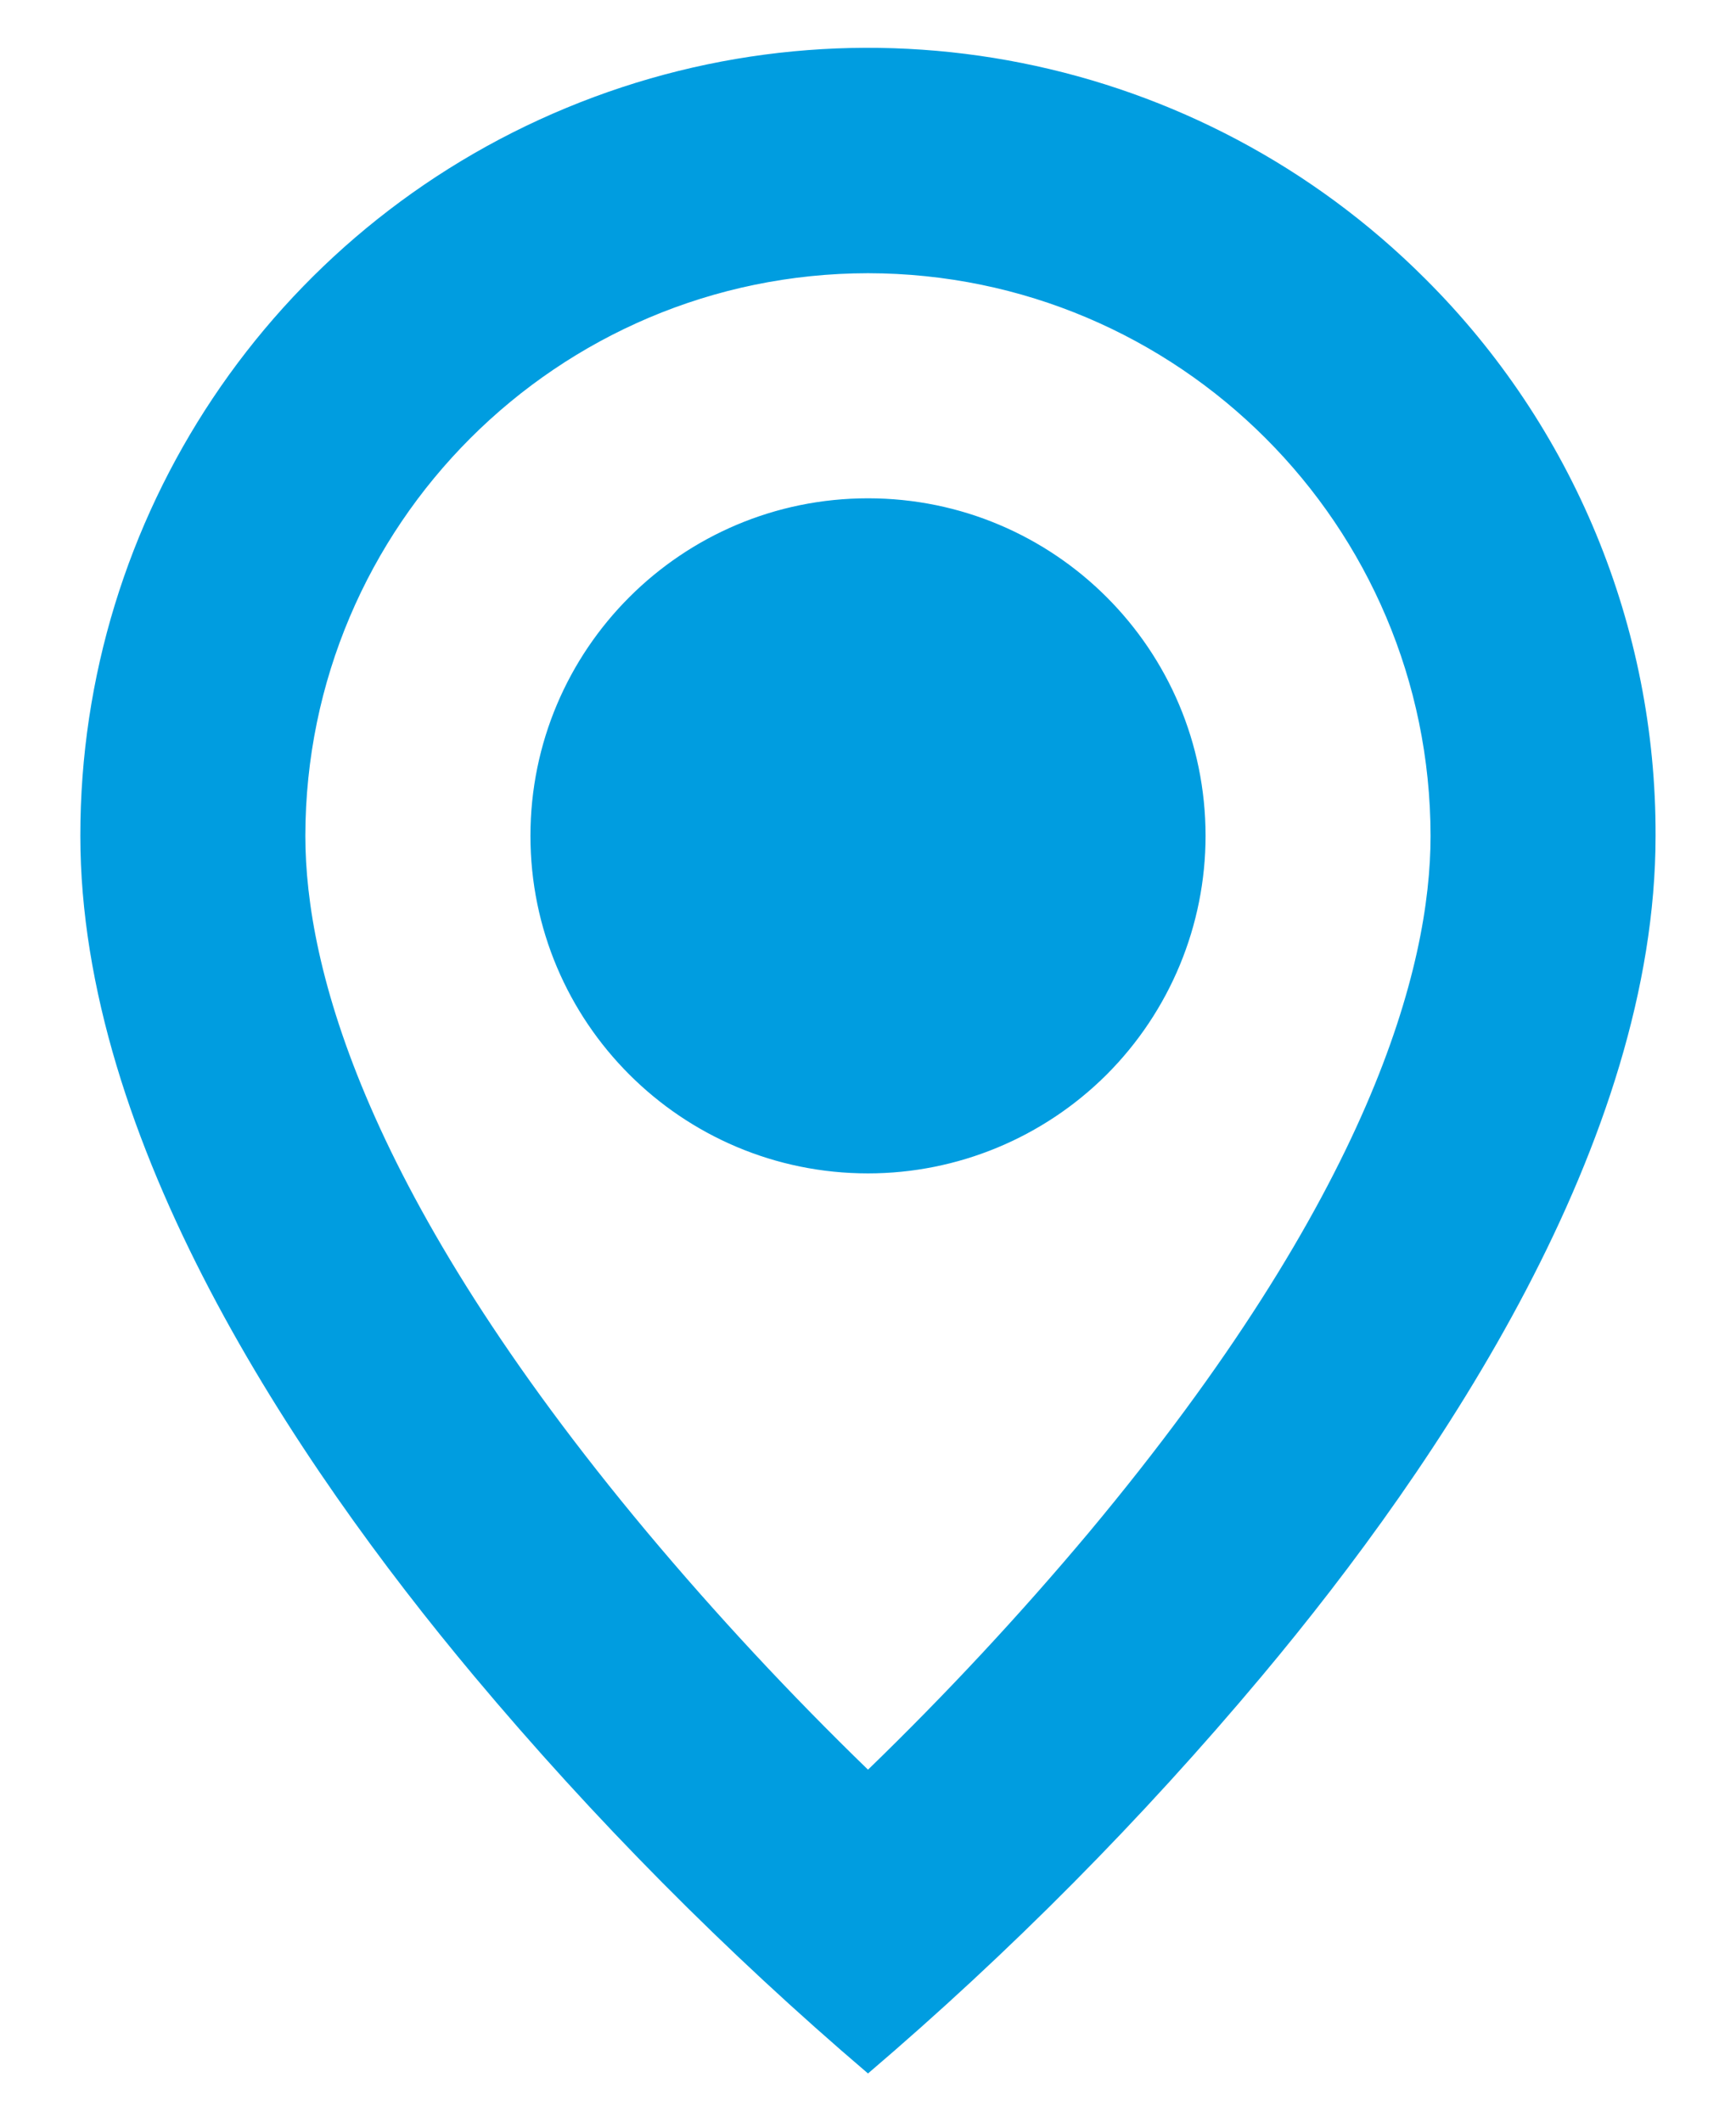 <svg width="18" height="22" viewBox="0 0 18 22" fill="none" xmlns="http://www.w3.org/2000/svg">
<path d="M9 21.5C7.526 20.243 6.16 18.865 4.916 17.38C3.05 15.151 0.833 11.831 0.833 8.667C0.831 5.362 2.821 2.382 5.874 1.118C8.927 -0.147 12.441 0.553 14.777 2.89C16.313 4.419 17.173 6.499 17.166 8.667C17.166 11.831 14.95 15.151 13.083 17.38C11.839 18.865 10.473 20.243 9 21.5ZM9 2.833C5.78 2.837 3.17 5.447 3.166 8.667C3.166 10.027 3.781 12.382 6.707 15.884C7.428 16.745 8.194 17.568 9 18.35C9.806 17.569 10.572 16.747 11.293 15.887C14.218 12.381 14.833 10.026 14.833 8.667C14.829 5.447 12.22 2.837 9 2.833ZM9 12.167C7.067 12.167 5.5 10.6 5.5 8.667C5.5 6.734 7.067 5.167 9 5.167C10.933 5.167 12.5 6.734 12.5 8.667C12.5 9.595 12.131 10.485 11.475 11.142C10.818 11.798 9.928 12.167 9 12.167Z" fill="#009DE0"/>
</svg>
